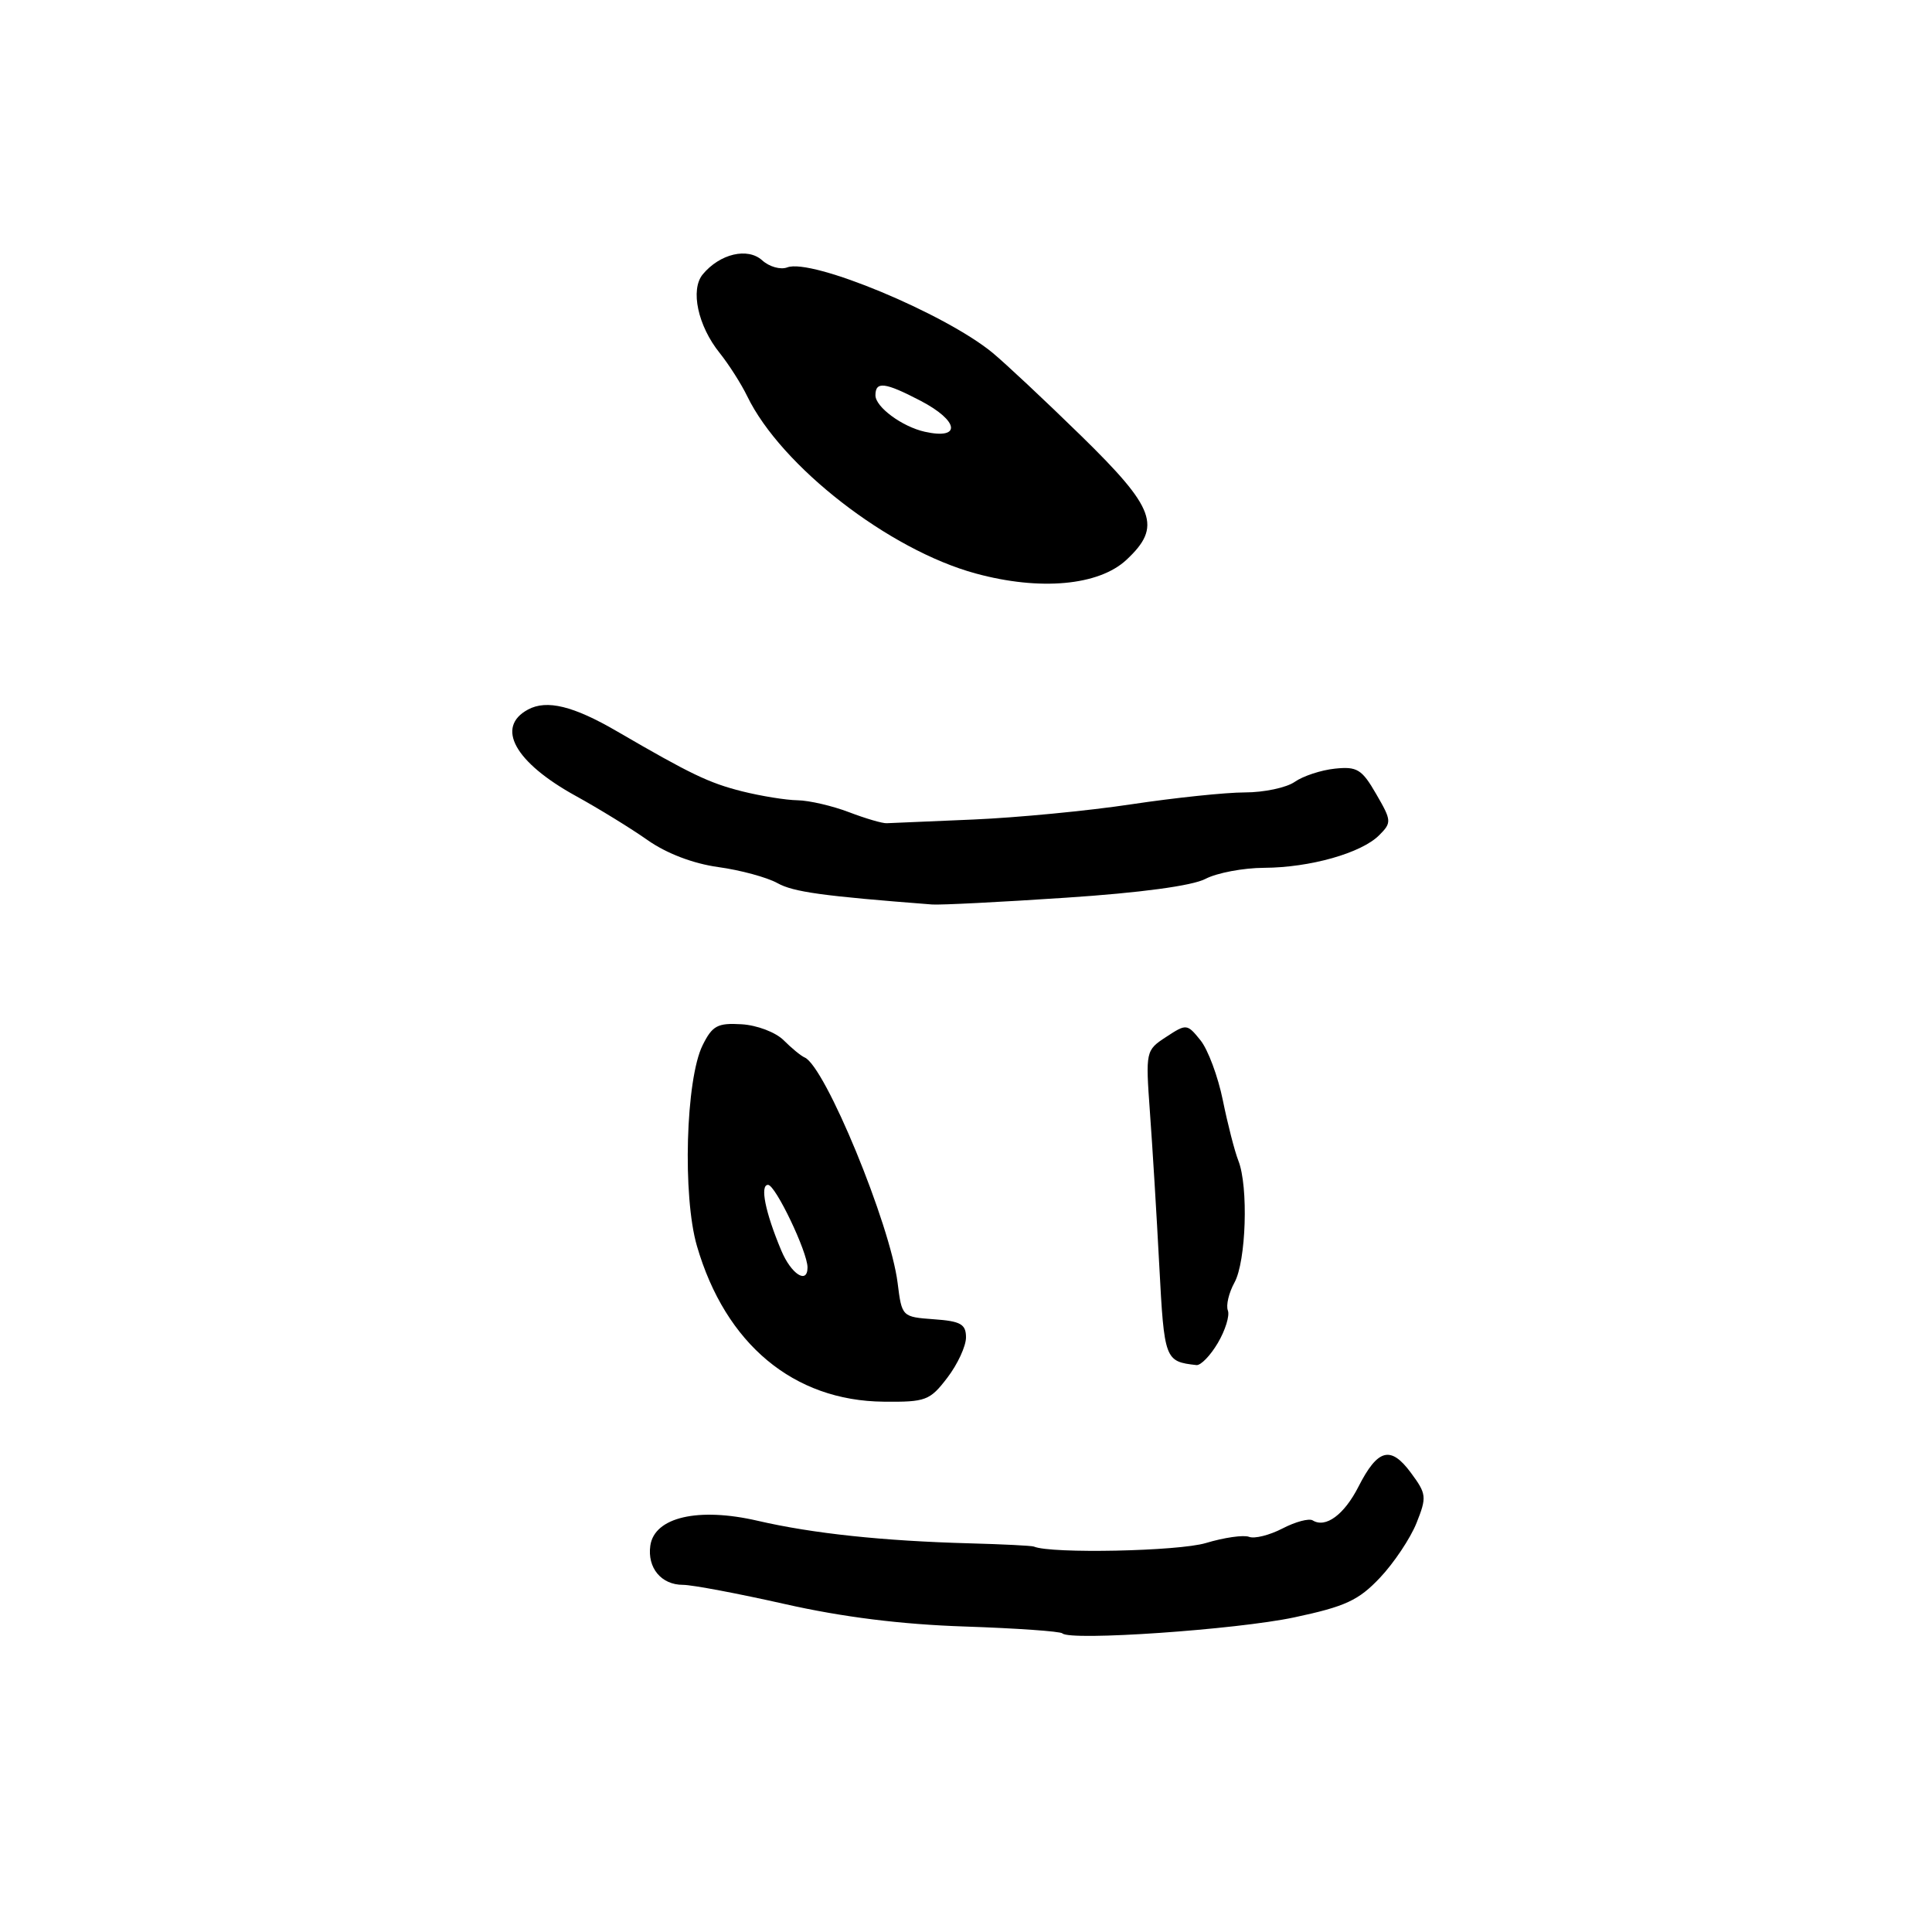 <?xml version="1.0" encoding="UTF-8" standalone="no"?>
<!DOCTYPE svg PUBLIC "-//W3C//DTD SVG 1.1//EN" "http://www.w3.org/Graphics/SVG/1.1/DTD/svg11.dtd" >
<svg xmlns="http://www.w3.org/2000/svg" xmlns:xlink="http://www.w3.org/1999/xlink" version="1.1" viewBox="0 0 256 256">
 <g >
 <path fill="currentColor"
d=" M 171.50 214.31 C 178.27 212.87 180.02 212.06 182.86 209.05 C 184.70 207.10 186.88 203.84 187.69 201.82 C 189.07 198.36 189.03 197.96 186.95 195.15 C 184.27 191.52 182.56 191.97 180.00 197.00 C 178.11 200.71 175.65 202.52 173.94 201.46 C 173.45 201.16 171.65 201.64 169.94 202.53 C 168.22 203.42 166.23 203.92 165.51 203.64 C 164.78 203.36 162.21 203.73 159.78 204.46 C 156.17 205.55 139.26 205.90 137.00 204.93 C 136.72 204.81 132.90 204.62 128.50 204.50 C 117.02 204.19 107.68 203.20 100.39 201.51 C 92.52 199.69 86.71 201.03 86.17 204.81 C 85.76 207.75 87.62 210.00 90.49 210.00 C 91.72 210.00 97.81 211.15 104.02 212.55 C 111.64 214.27 119.38 215.24 127.80 215.52 C 134.66 215.75 140.50 216.16 140.77 216.43 C 141.79 217.46 163.84 215.94 171.50 214.31 Z  M 125.53 182.55 C 126.89 180.77 128.00 178.37 128.00 177.21 C 128.00 175.46 127.30 175.06 123.75 174.81 C 119.52 174.50 119.50 174.48 118.94 170.00 C 117.97 162.24 109.33 141.28 106.62 140.12 C 106.14 139.92 104.89 138.89 103.84 137.84 C 102.78 136.78 100.30 135.84 98.26 135.72 C 95.08 135.53 94.39 135.90 93.10 138.50 C 90.86 143.01 90.42 158.49 92.35 165.11 C 96.13 178.10 105.16 185.62 117.09 185.73 C 122.67 185.79 123.22 185.58 125.53 182.55 Z  M 161.37 177.95 C 162.36 176.27 162.96 174.33 162.70 173.65 C 162.43 172.96 162.83 171.30 163.57 169.95 C 165.12 167.15 165.44 157.22 164.09 153.80 C 163.59 152.53 162.67 148.93 162.03 145.78 C 161.39 142.64 160.06 139.06 159.06 137.83 C 157.30 135.65 157.20 135.64 154.52 137.40 C 151.81 139.17 151.79 139.28 152.37 147.35 C 152.70 151.83 153.26 160.99 153.61 167.70 C 154.27 180.20 154.35 180.41 158.53 180.88 C 159.10 180.95 160.38 179.63 161.37 177.95 Z  M 141.24 118.95 C 151.11 118.30 157.98 117.37 159.72 116.46 C 161.25 115.66 164.75 115.00 167.50 114.99 C 173.59 114.96 180.39 113.04 182.75 110.67 C 184.42 109.00 184.40 108.74 182.35 105.21 C 180.46 101.93 179.82 101.54 176.88 101.85 C 175.05 102.04 172.66 102.83 171.56 103.60 C 170.46 104.37 167.48 105.00 164.95 105.00 C 162.42 105.00 155.66 105.71 149.93 106.57 C 144.19 107.44 134.78 108.34 129.00 108.59 C 123.22 108.83 118.05 109.05 117.50 109.08 C 116.95 109.12 114.70 108.46 112.50 107.62 C 110.30 106.78 107.24 106.07 105.69 106.04 C 104.15 106.02 100.83 105.48 98.31 104.85 C 93.92 103.74 91.53 102.59 81.73 96.89 C 75.99 93.55 72.46 92.68 69.98 94.01 C 65.62 96.34 68.20 101.01 76.30 105.47 C 79.33 107.14 83.61 109.77 85.81 111.32 C 88.31 113.08 91.84 114.43 95.16 114.89 C 98.10 115.29 101.62 116.25 103.00 117.01 C 105.12 118.20 109.01 118.73 123.52 119.85 C 124.63 119.93 132.60 119.53 141.24 118.95 Z  M 149.25 74.19 C 153.98 69.78 153.10 67.37 143.25 57.74 C 138.44 53.04 133.15 48.09 131.50 46.73 C 125.17 41.53 107.54 34.20 104.32 35.43 C 103.43 35.77 101.94 35.35 101.00 34.50 C 99.07 32.75 95.39 33.62 93.12 36.35 C 91.44 38.38 92.47 43.18 95.36 46.77 C 96.56 48.27 98.21 50.85 99.01 52.50 C 103.51 61.78 117.80 72.87 129.29 75.99 C 137.80 78.31 145.58 77.60 149.25 74.19 Z  M 103.52 165.69 C 101.39 160.61 100.67 157.00 101.77 157.00 C 102.75 157.00 107.00 165.89 107.00 167.94 C 107.00 170.23 104.83 168.83 103.52 165.69 Z  M 122.54 57.21 C 119.54 56.54 116.00 53.93 116.00 52.38 C 116.00 50.49 117.25 50.64 121.97 53.10 C 127.08 55.76 127.43 58.30 122.54 57.21 Z "/>
</g>
</svg>